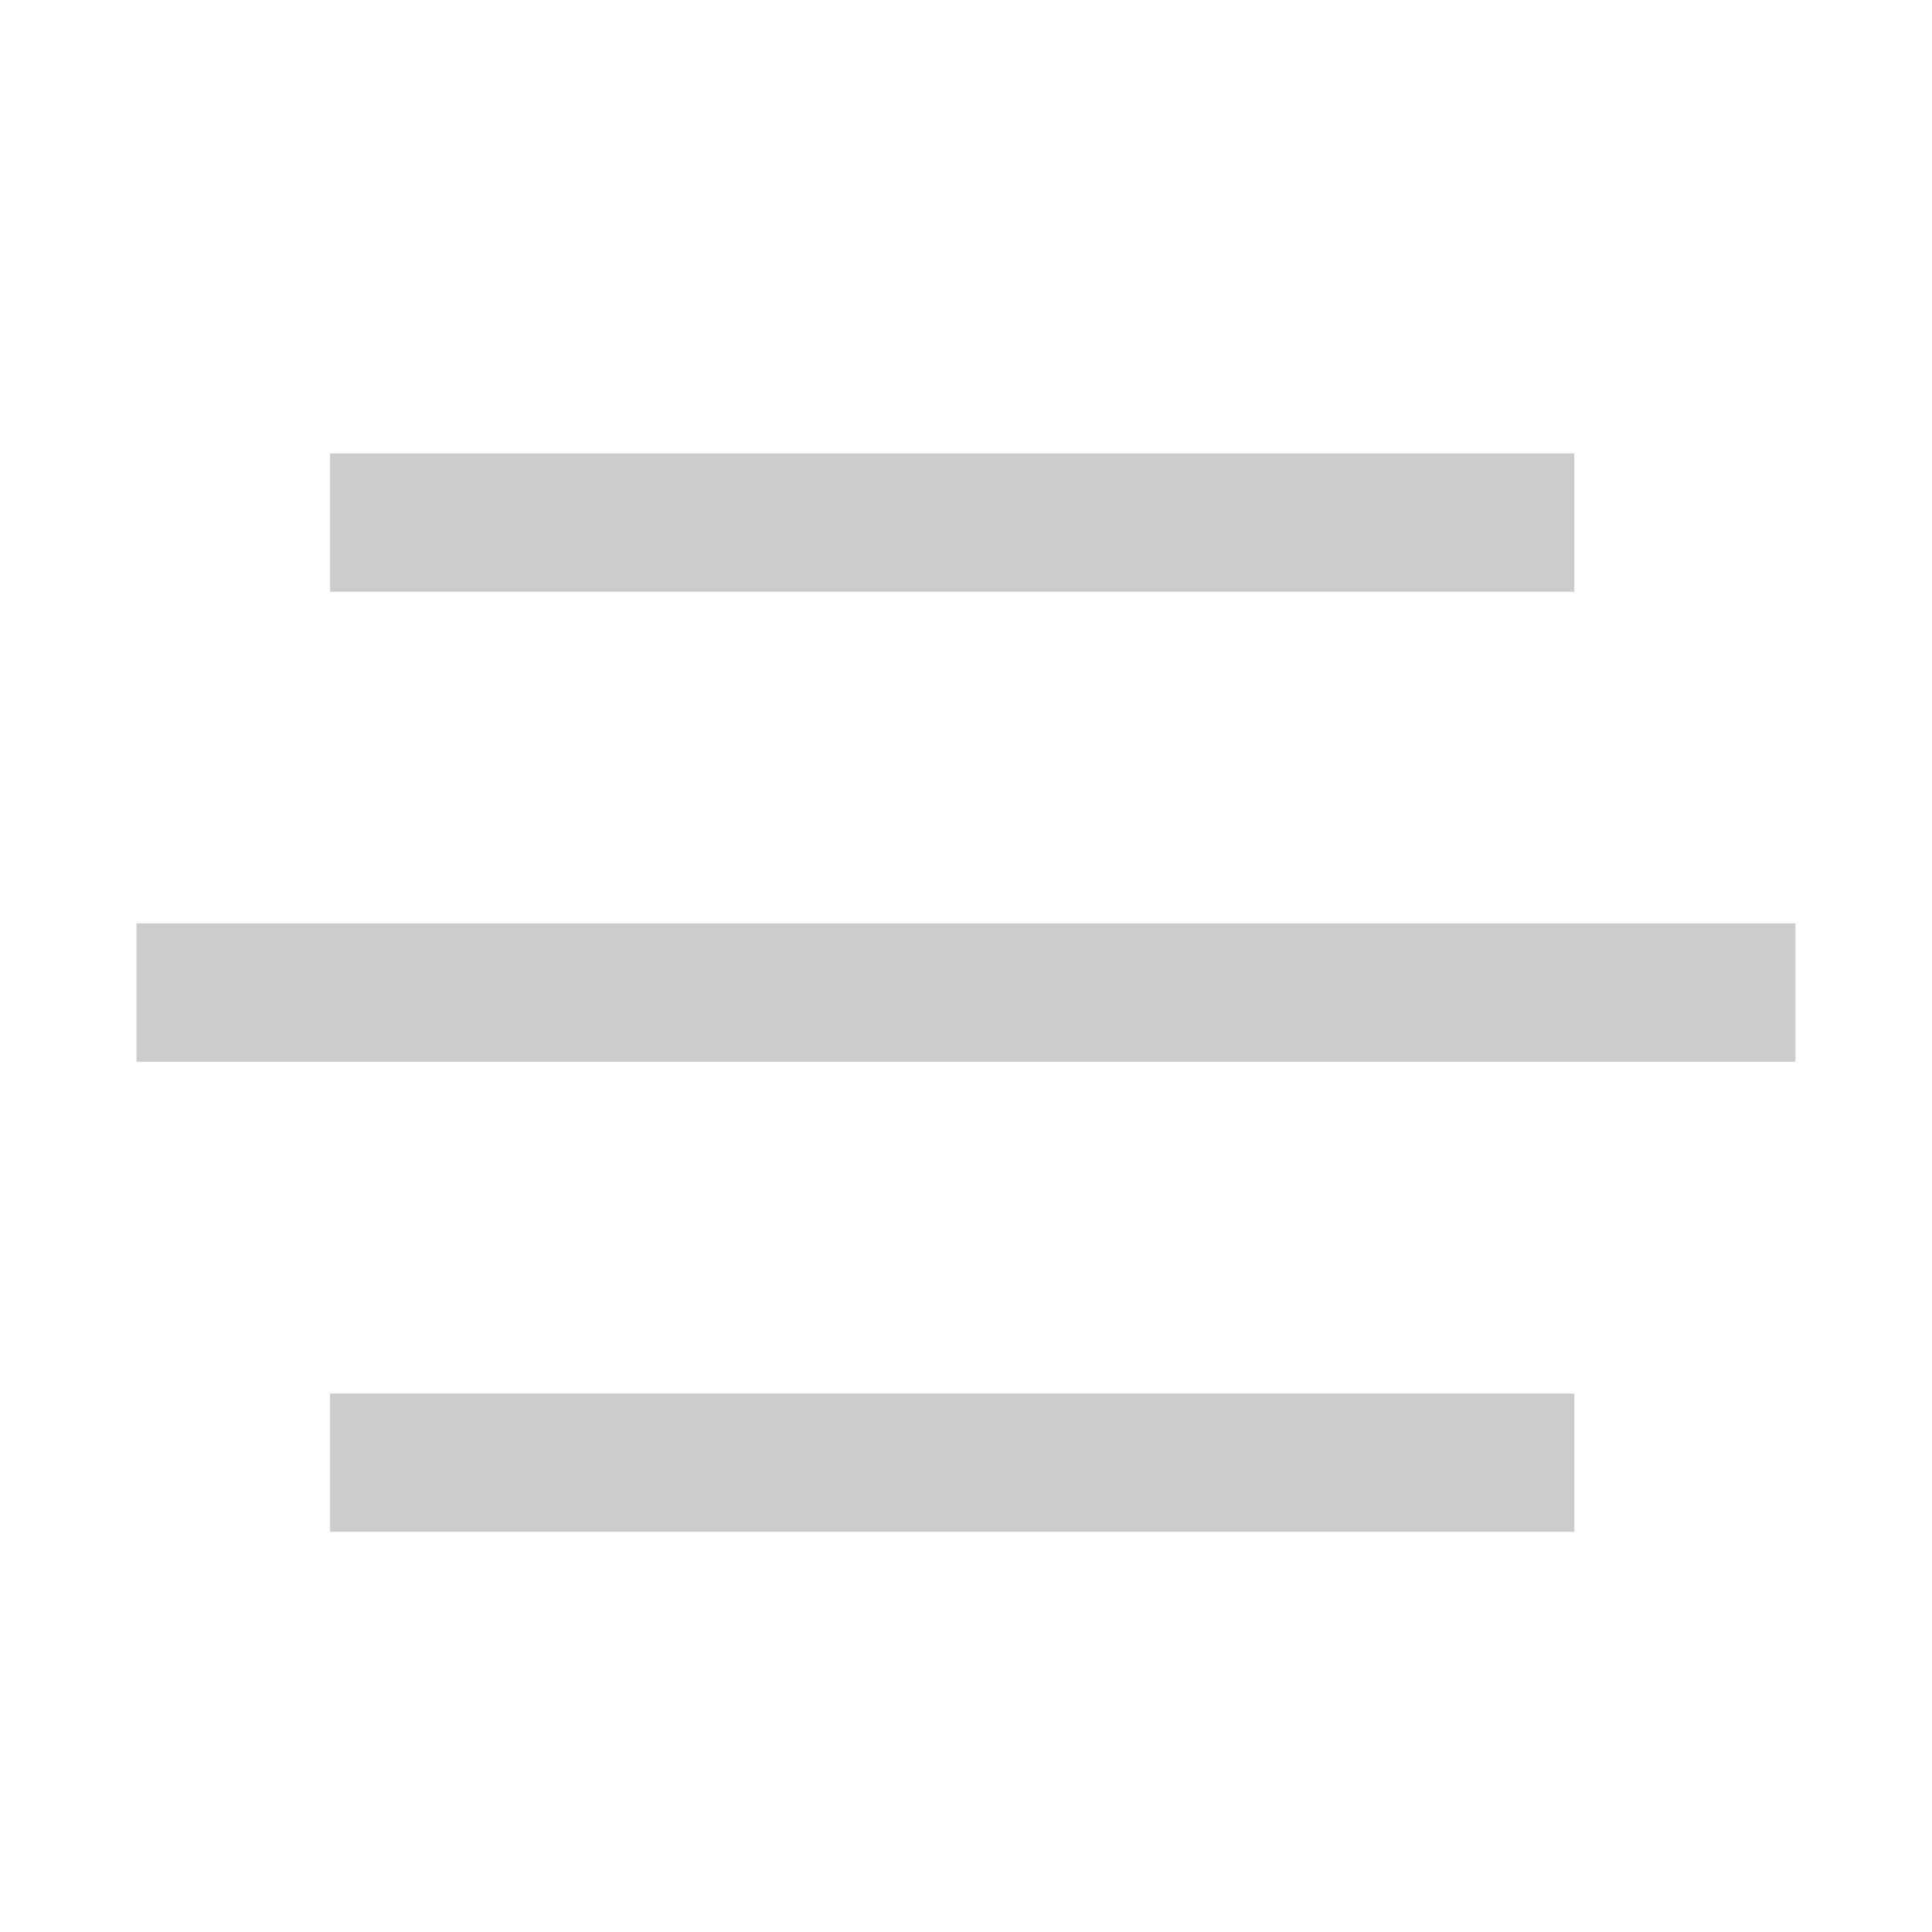 <svg width="26" height="26" viewBox="0 0 26 26" fill="none" xmlns="http://www.w3.org/2000/svg">
<line x1="4.442" y1="7.033" x2="21.186" y2="7.033" stroke="#CCCCCC" stroke-width="1.861"/>
<path d="M4.442 19.684H21.186" stroke="#CCCCCC" stroke-width="1.861"/>
<line x1="1.837" y1="13.358" x2="24.163" y2="13.358" stroke="#CCCCCC" stroke-width="1.861"/>
</svg>
